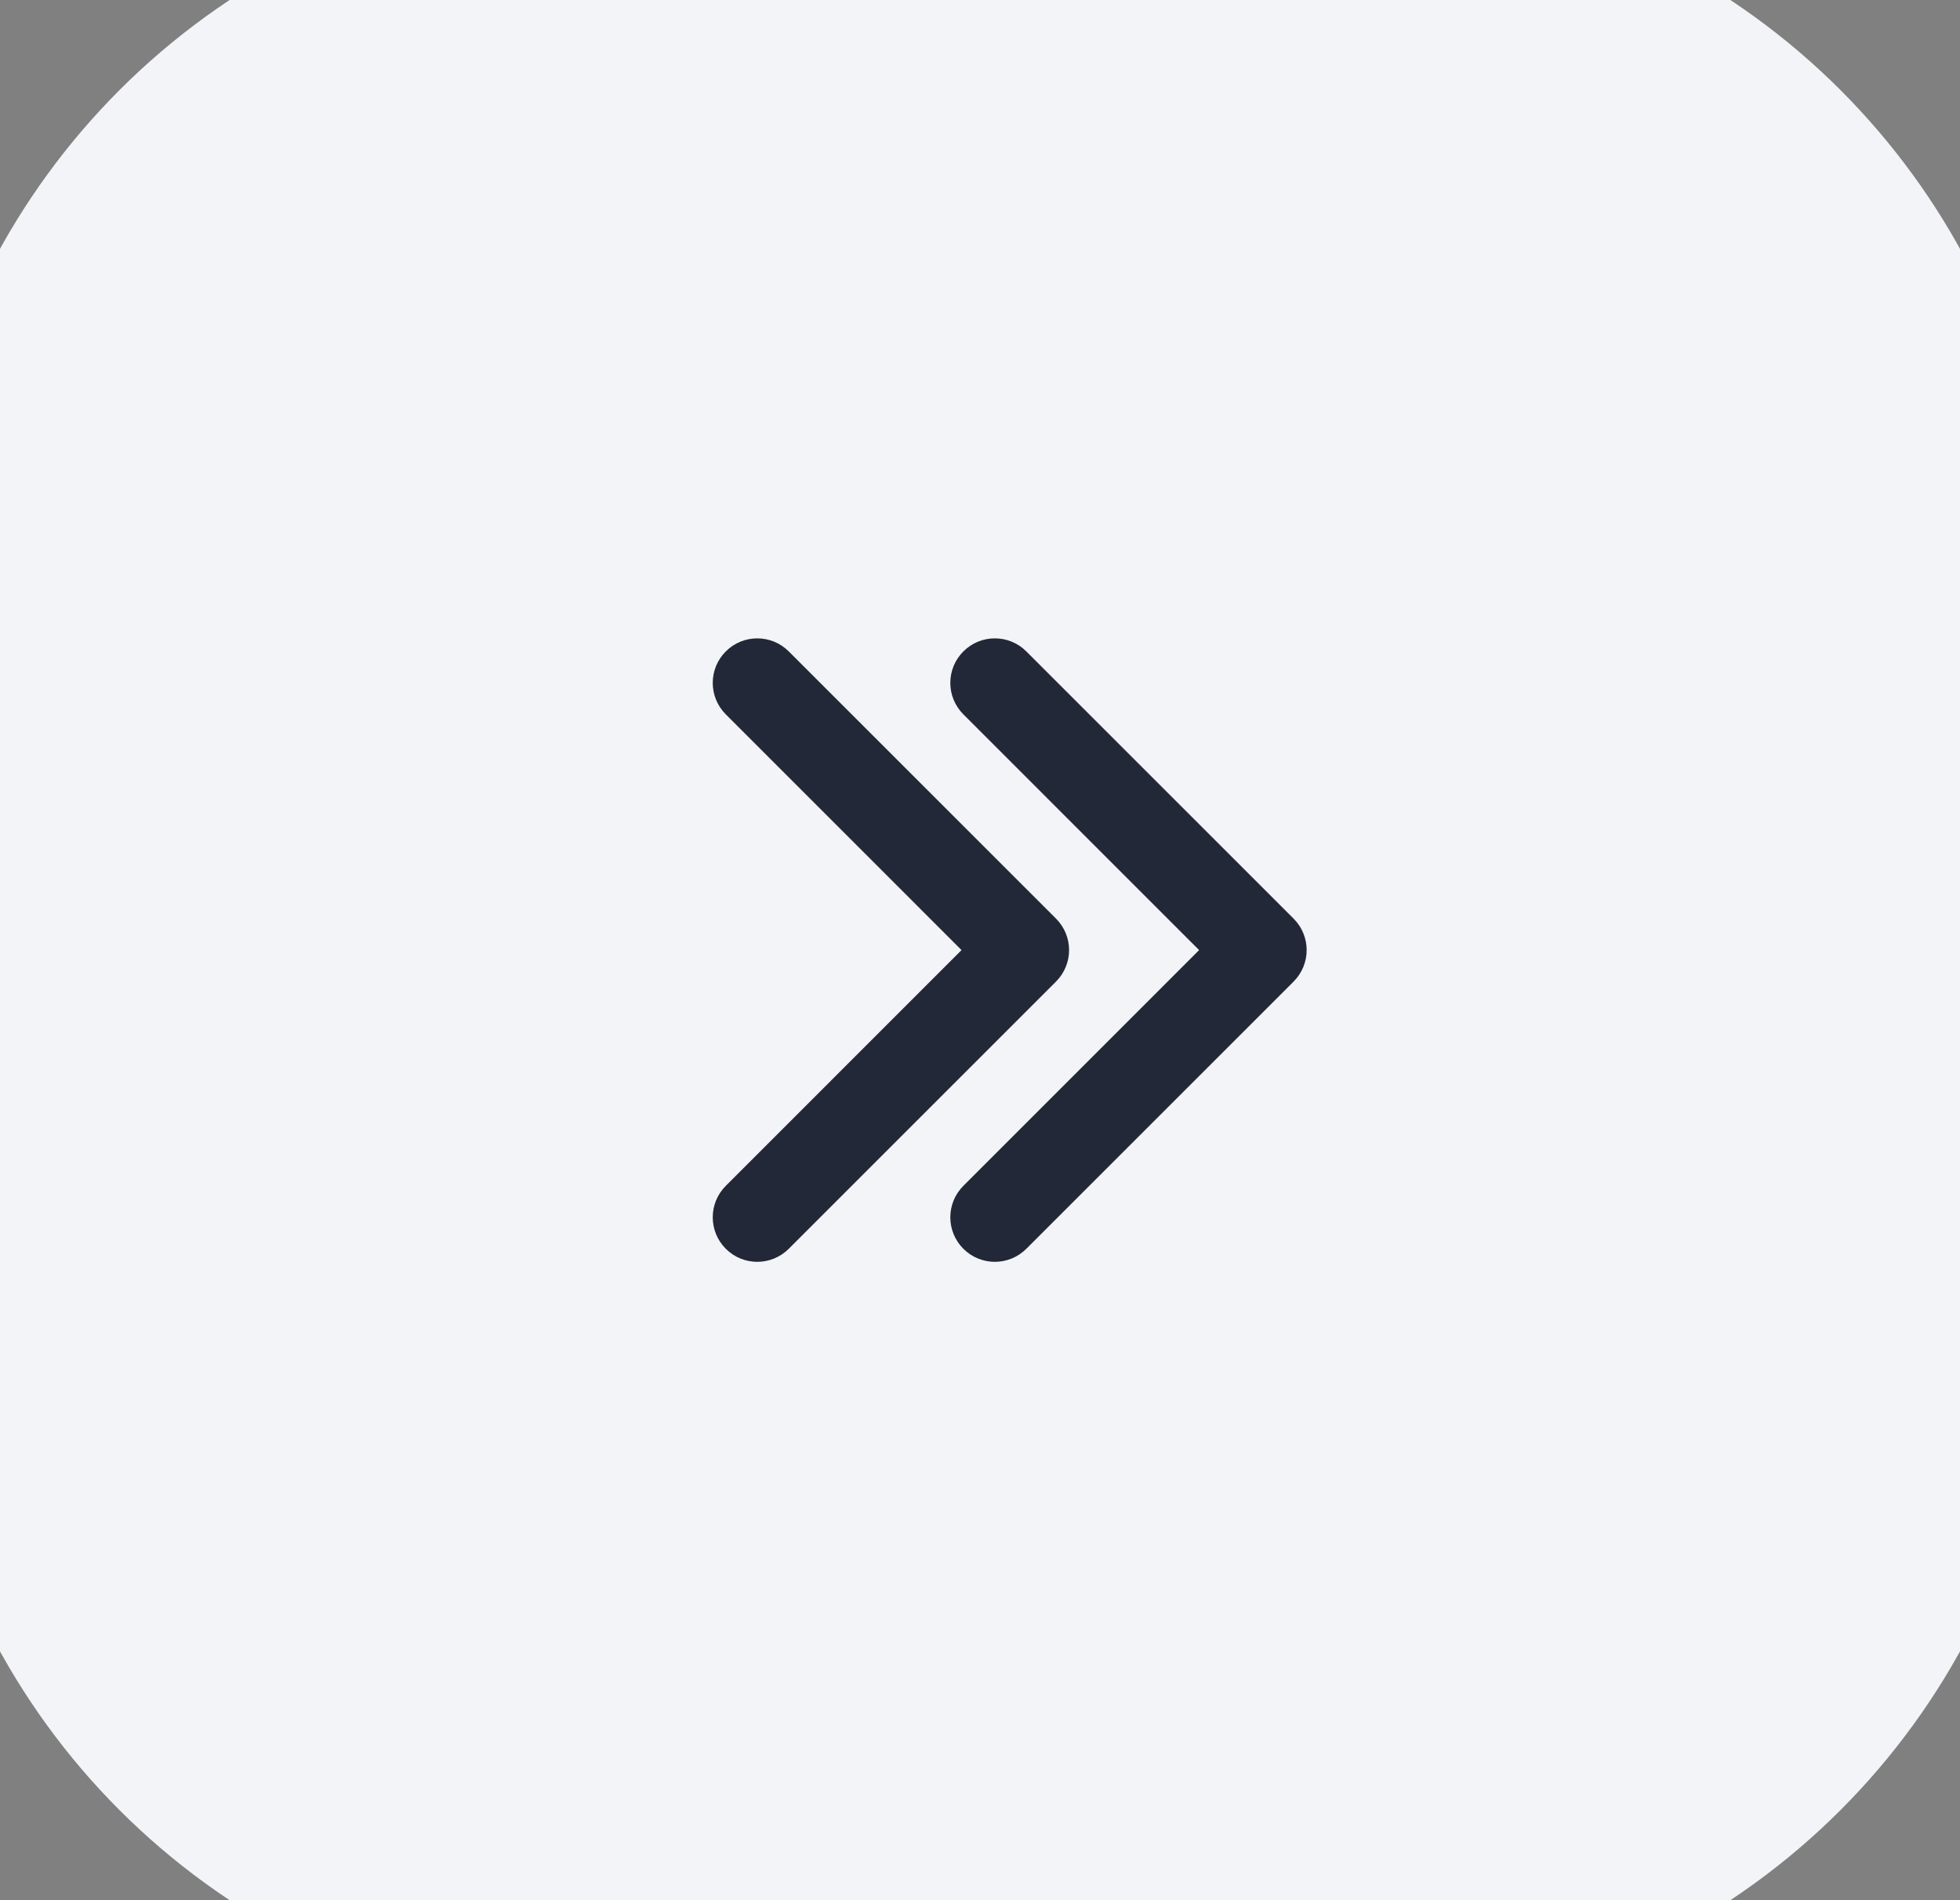 <svg width="33" height="32" viewBox="0 0 33 32" fill="none" xmlns="http://www.w3.org/2000/svg">
<rect x="0" y="0" width="33" height="32" fill="#808080" stroke="none"/>
<path d="M0.5 16C0.5 10.399 0.5 7.599 1.59 5.46C2.549 3.578 4.078 2.049 5.96 1.09C8.099 0 10.899 0 16.5 0C22.101 0 24.901 0 27.04 1.09C28.922 2.049 30.451 3.578 31.41 5.46C32.5 7.599 32.5 10.399 32.5 16C32.5 21.601 32.5 24.401 31.41 26.54C30.451 28.422 28.922 29.951 27.04 30.91C24.901 32 22.101 32 16.5 32C10.899 32 8.099 32 5.96 30.91C4.078 29.951 2.549 28.422 1.59 26.54C0.5 24.401 0.5 21.601 0.5 16Z" fill="#F2F4F7"/>
<path fill-rule="evenodd" clip-rule="evenodd" d="M13.28 21.03L17.78 16.53C18.073 16.237 18.073 15.763 17.78 15.47L13.28 10.97C12.987 10.677 12.513 10.677 12.22 10.97C11.927 11.263 11.927 11.737 12.22 12.03L16.189 16L12.22 19.97C11.927 20.263 11.927 20.737 12.22 21.03C12.513 21.323 12.987 21.323 13.28 21.03ZM17.28 21.03L21.78 16.53C22.073 16.237 22.073 15.763 21.78 15.47L17.28 10.97C16.987 10.677 16.513 10.677 16.22 10.97C15.927 11.263 15.927 11.737 16.22 12.03L20.189 16L16.22 19.97C15.927 20.263 15.927 20.737 16.22 21.03C16.513 21.323 16.987 21.323 17.28 21.03Z" fill="#222837"/>
<path d="M5.96 30.91L6.868 29.128L5.96 30.91ZM31.41 26.54L33.192 27.448L31.41 26.54ZM27.04 30.91L27.948 32.692L27.04 30.91ZM31.41 5.46L29.628 6.368L31.41 5.46ZM5.96 1.09L6.868 2.872L5.96 1.09ZM16.5 30C13.667 30 11.662 29.998 10.095 29.87C8.551 29.744 7.609 29.505 6.868 29.128L5.052 32.692C6.451 33.405 7.978 33.711 9.769 33.857C11.537 34.002 13.733 34 16.5 34V30ZM-1.5 16C-1.5 18.767 -1.502 20.963 -1.357 22.731C-1.211 24.522 -0.905 26.049 -0.192 27.448L3.372 25.632C2.995 24.891 2.756 23.949 2.63 22.405C2.502 20.838 2.5 18.833 2.5 16H-1.5ZM6.868 29.128C5.363 28.361 4.139 27.137 3.372 25.632L-0.192 27.448C0.958 29.706 2.794 31.542 5.052 32.692L6.868 29.128ZM30.5 16C30.5 18.833 30.498 20.838 30.37 22.405C30.244 23.949 30.005 24.891 29.628 25.632L33.192 27.448C33.905 26.049 34.211 24.522 34.357 22.731C34.502 20.963 34.5 18.767 34.5 16H30.5ZM16.5 34C19.267 34 21.463 34.002 23.231 33.857C25.022 33.711 26.549 33.405 27.948 32.692L26.132 29.128C25.391 29.505 24.449 29.744 22.905 29.87C21.338 29.998 19.333 30 16.5 30V34ZM29.628 25.632C28.861 27.137 27.637 28.361 26.132 29.128L27.948 32.692C30.206 31.542 32.042 29.706 33.192 27.448L29.628 25.632ZM16.5 2C19.333 2 21.338 2.002 22.905 2.13C24.449 2.256 25.391 2.495 26.132 2.872L27.948 -0.692C26.549 -1.405 25.022 -1.711 23.231 -1.857C21.463 -2.002 19.267 -2 16.5 -2V2ZM34.5 16C34.5 13.233 34.502 11.037 34.357 9.269C34.211 7.478 33.905 5.951 33.192 4.552L29.628 6.368C30.005 7.109 30.244 8.051 30.37 9.595C30.498 11.162 30.5 13.167 30.5 16H34.5ZM26.132 2.872C27.637 3.639 28.861 4.863 29.628 6.368L33.192 4.552C32.042 2.294 30.206 0.458 27.948 -0.692L26.132 2.872ZM16.5 -2C13.733 -2 11.537 -2.002 9.769 -1.857C7.978 -1.711 6.451 -1.405 5.052 -0.692L6.868 2.872C7.609 2.495 8.551 2.256 10.095 2.13C11.662 2.002 13.667 2 16.5 2V-2ZM2.5 16C2.5 13.167 2.502 11.162 2.63 9.595C2.756 8.051 2.995 7.109 3.372 6.368L-0.192 4.552C-0.905 5.951 -1.211 7.478 -1.357 9.269C-1.502 11.037 -1.5 13.233 -1.5 16H2.5ZM5.052 -0.692C2.794 0.458 0.958 2.294 -0.192 4.552L3.372 6.368C4.139 4.863 5.363 3.639 6.868 2.872L5.052 -0.692Z" fill="#F2F4F7"/>
</svg>
